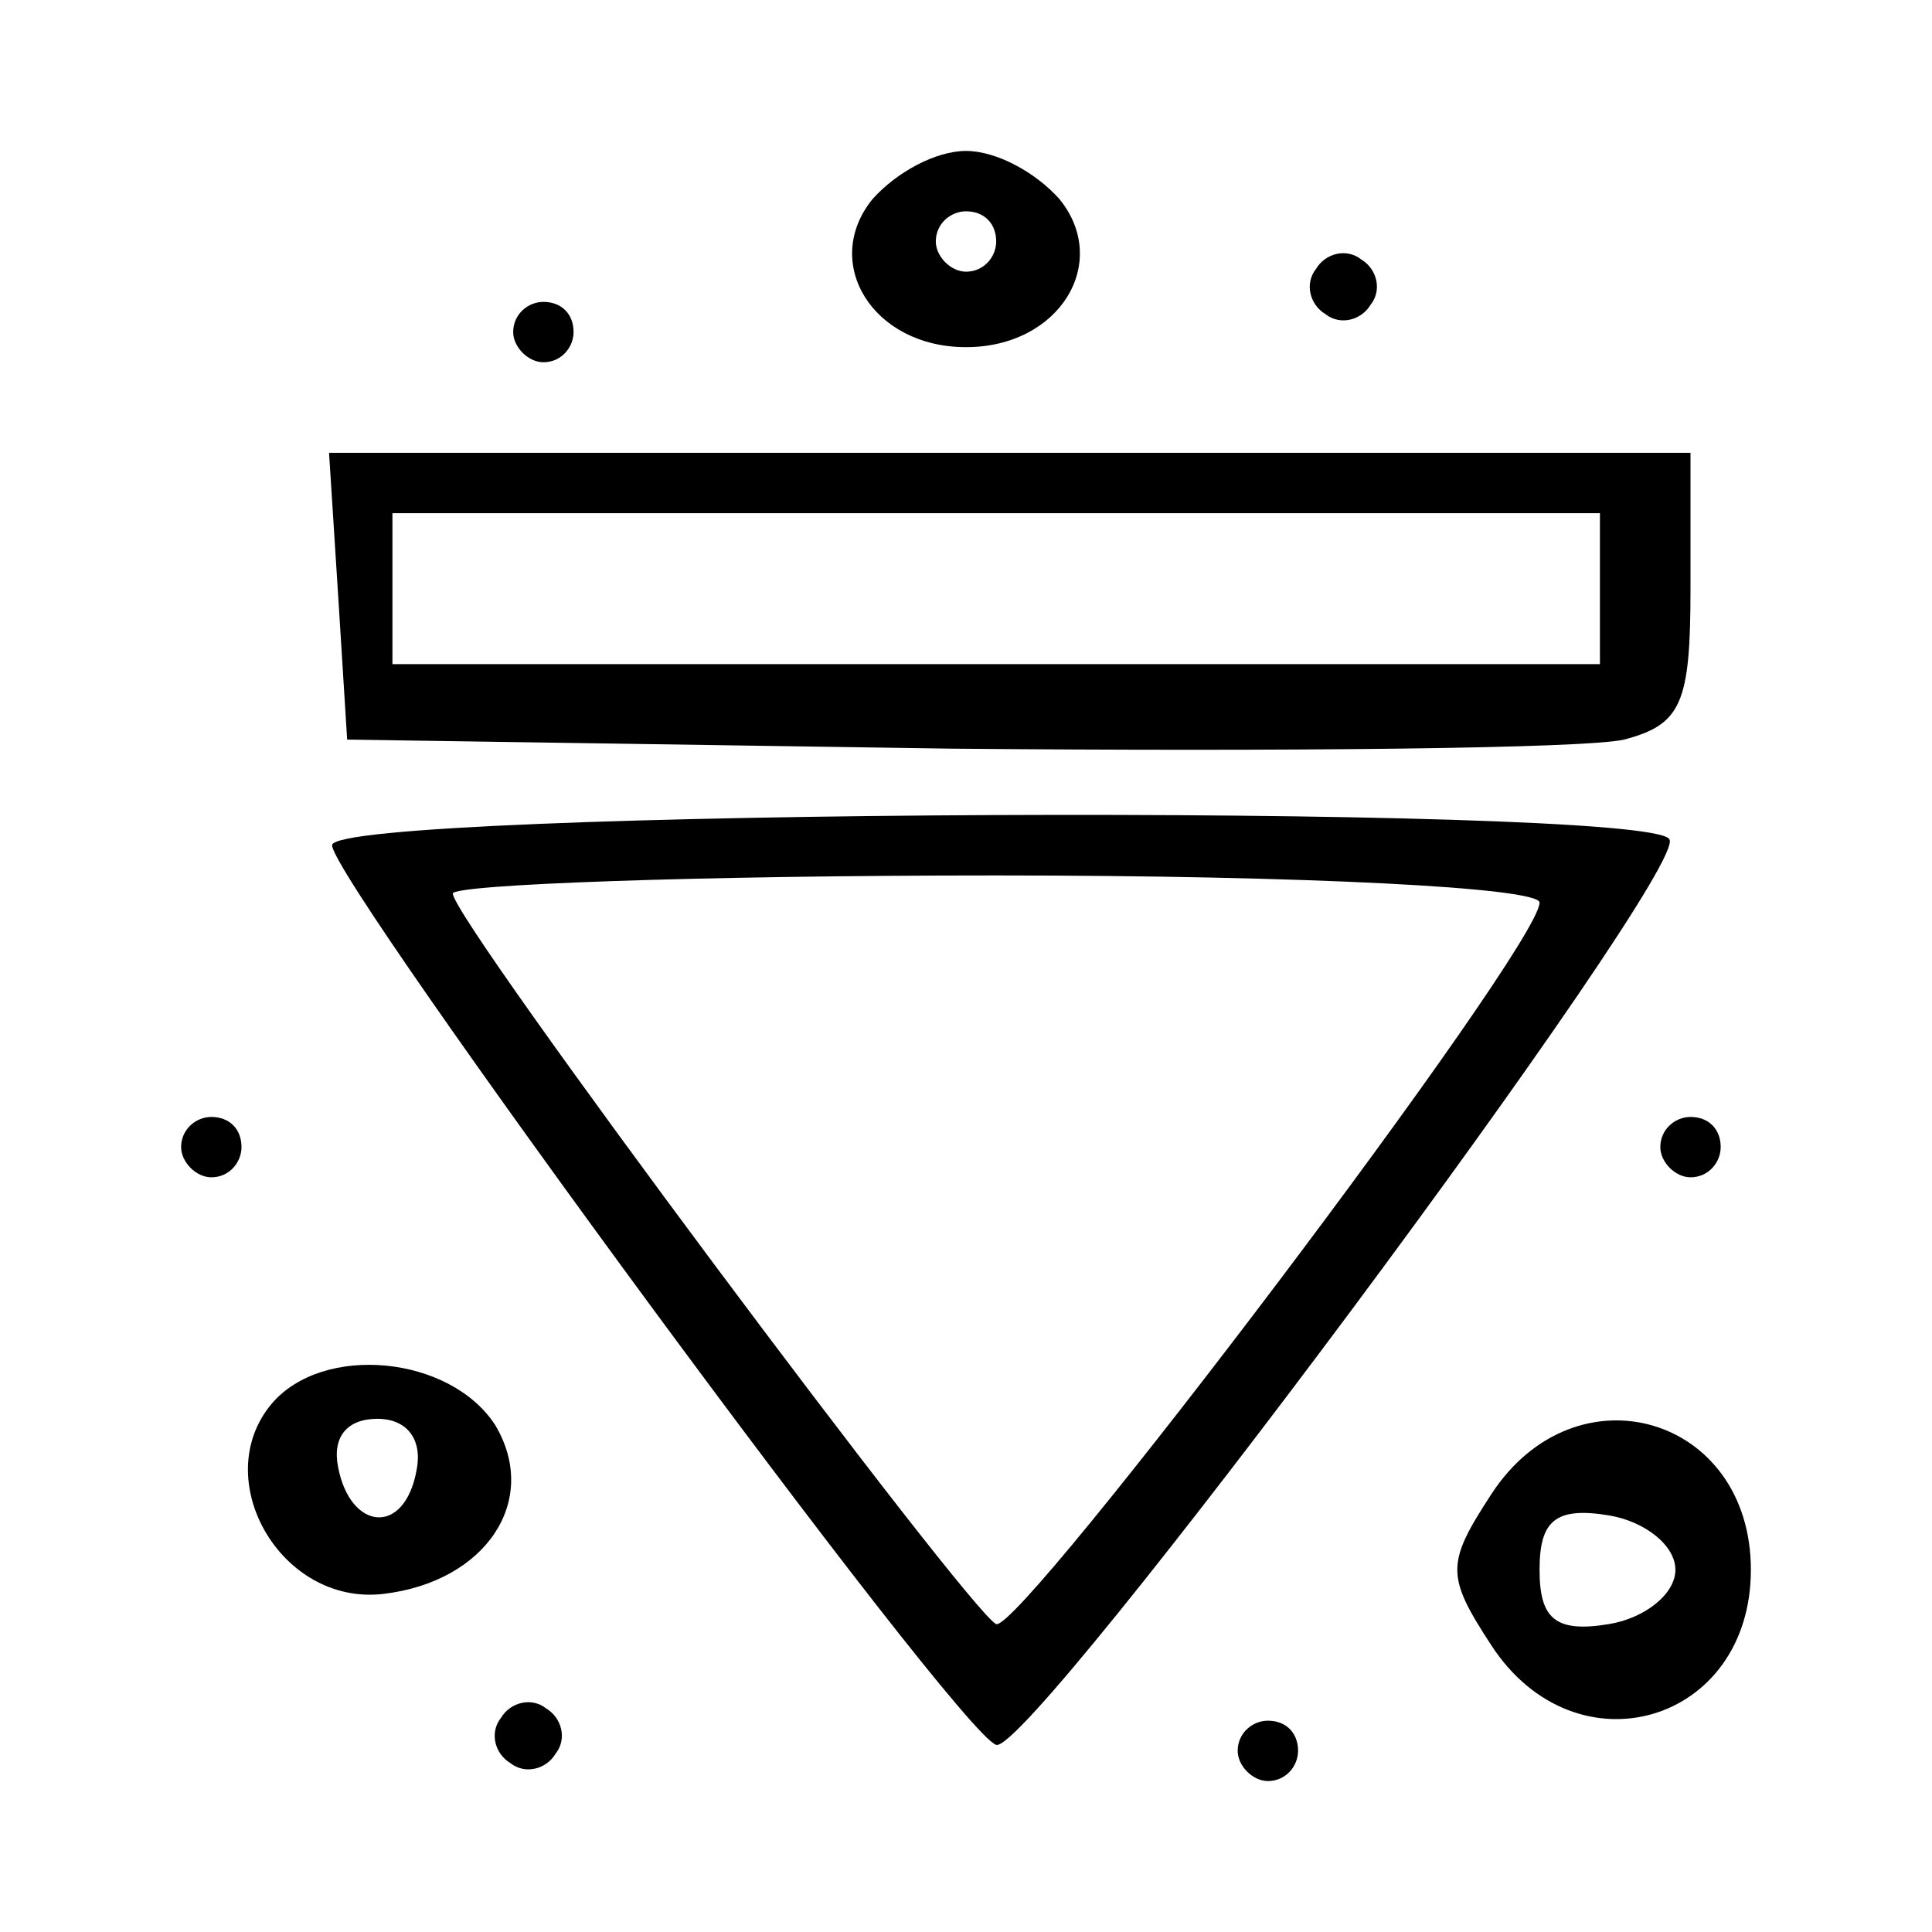 <?xml version="1.0" standalone="no"?>
<!DOCTYPE svg PUBLIC "-//W3C//DTD SVG 20010904//EN"
 "http://www.w3.org/TR/2001/REC-SVG-20010904/DTD/svg10.dtd">
<svg version="1.0" xmlns="http://www.w3.org/2000/svg"
 width="64pt" height="64pt" viewBox="0 0 64 64"
 preserveAspectRatio="xMidYMid meet">

<g transform="translate(0,64) scale(0.1,-0.1)"
fill="#000000" stroke="none">
<path d="M289 574 c-17 -21 0 -49 31 -49 31 0 48 28 31 49 -8 9 -21 16 -31 16
-10 0 -23 -7 -31 -16z m41 -14 c0 -5 -4 -10 -10 -10 -5 0 -10 5 -10 10 0 6 5
10 10 10 6 0 10 -4 10 -10z"/>
<path d="M436 551 c-4 -5 -2 -12 3 -15 5 -4 12 -2 15 3 4 5 2 12 -3 15 -5 4
-12 2 -15 -3z"/>
<path d="M170 530 c0 -5 5 -10 10 -10 6 0 10 5 10 10 0 6 -4 10 -10 10 -5 0
-10 -4 -10 -10z"/>
<path d="M112 443 l3 -48 200 -3 c110 -1 210 0 223 3 19 5 22 12 22 50 l0 45
-226 0 -225 0 3 -47z m418 2 l0 -25 -200 0 -200 0 0 25 0 25 200 0 200 0 0
-25z"/>
<path d="M110 360 c0 -12 207 -294 220 -298 11 -4 230 290 223 300 -7 12 -443
10 -443 -2z m400 -19 c0 -15 -172 -242 -180 -239 -9 4 -180 233 -180 242 0 3
81 6 180 6 102 0 180 -4 180 -9z"/>
<path d="M60 260 c0 -5 5 -10 10 -10 6 0 10 5 10 10 0 6 -4 10 -10 10 -5 0
-10 -4 -10 -10z"/>
<path d="M550 260 c0 -5 5 -10 10 -10 6 0 10 5 10 10 0 6 -4 10 -10 10 -5 0
-10 -4 -10 -10z"/>
<path d="M90 175 c-21 -25 3 -67 37 -63 34 4 52 31 37 56 -15 23 -57 27 -74 7z
m48 -22 c-4 -22 -22 -20 -26 1 -2 10 3 16 13 16 10 0 15 -7 13 -17z"/>
<path d="M494 145 c-15 -23 -15 -27 0 -50 28 -43 86 -26 86 25 0 51 -58 68
-86 25z m61 -25 c0 -8 -10 -16 -22 -18 -18 -3 -23 2 -23 18 0 16 5 21 23 18
12 -2 22 -10 22 -18z"/>
<path d="M166 71 c-4 -5 -2 -12 3 -15 5 -4 12 -2 15 3 4 5 2 12 -3 15 -5 4
-12 2 -15 -3z"/>
<path d="M410 60 c0 -5 5 -10 10 -10 6 0 10 5 10 10 0 6 -4 10 -10 10 -5 0
-10 -4 -10 -10z"/>
</g>
</svg>
